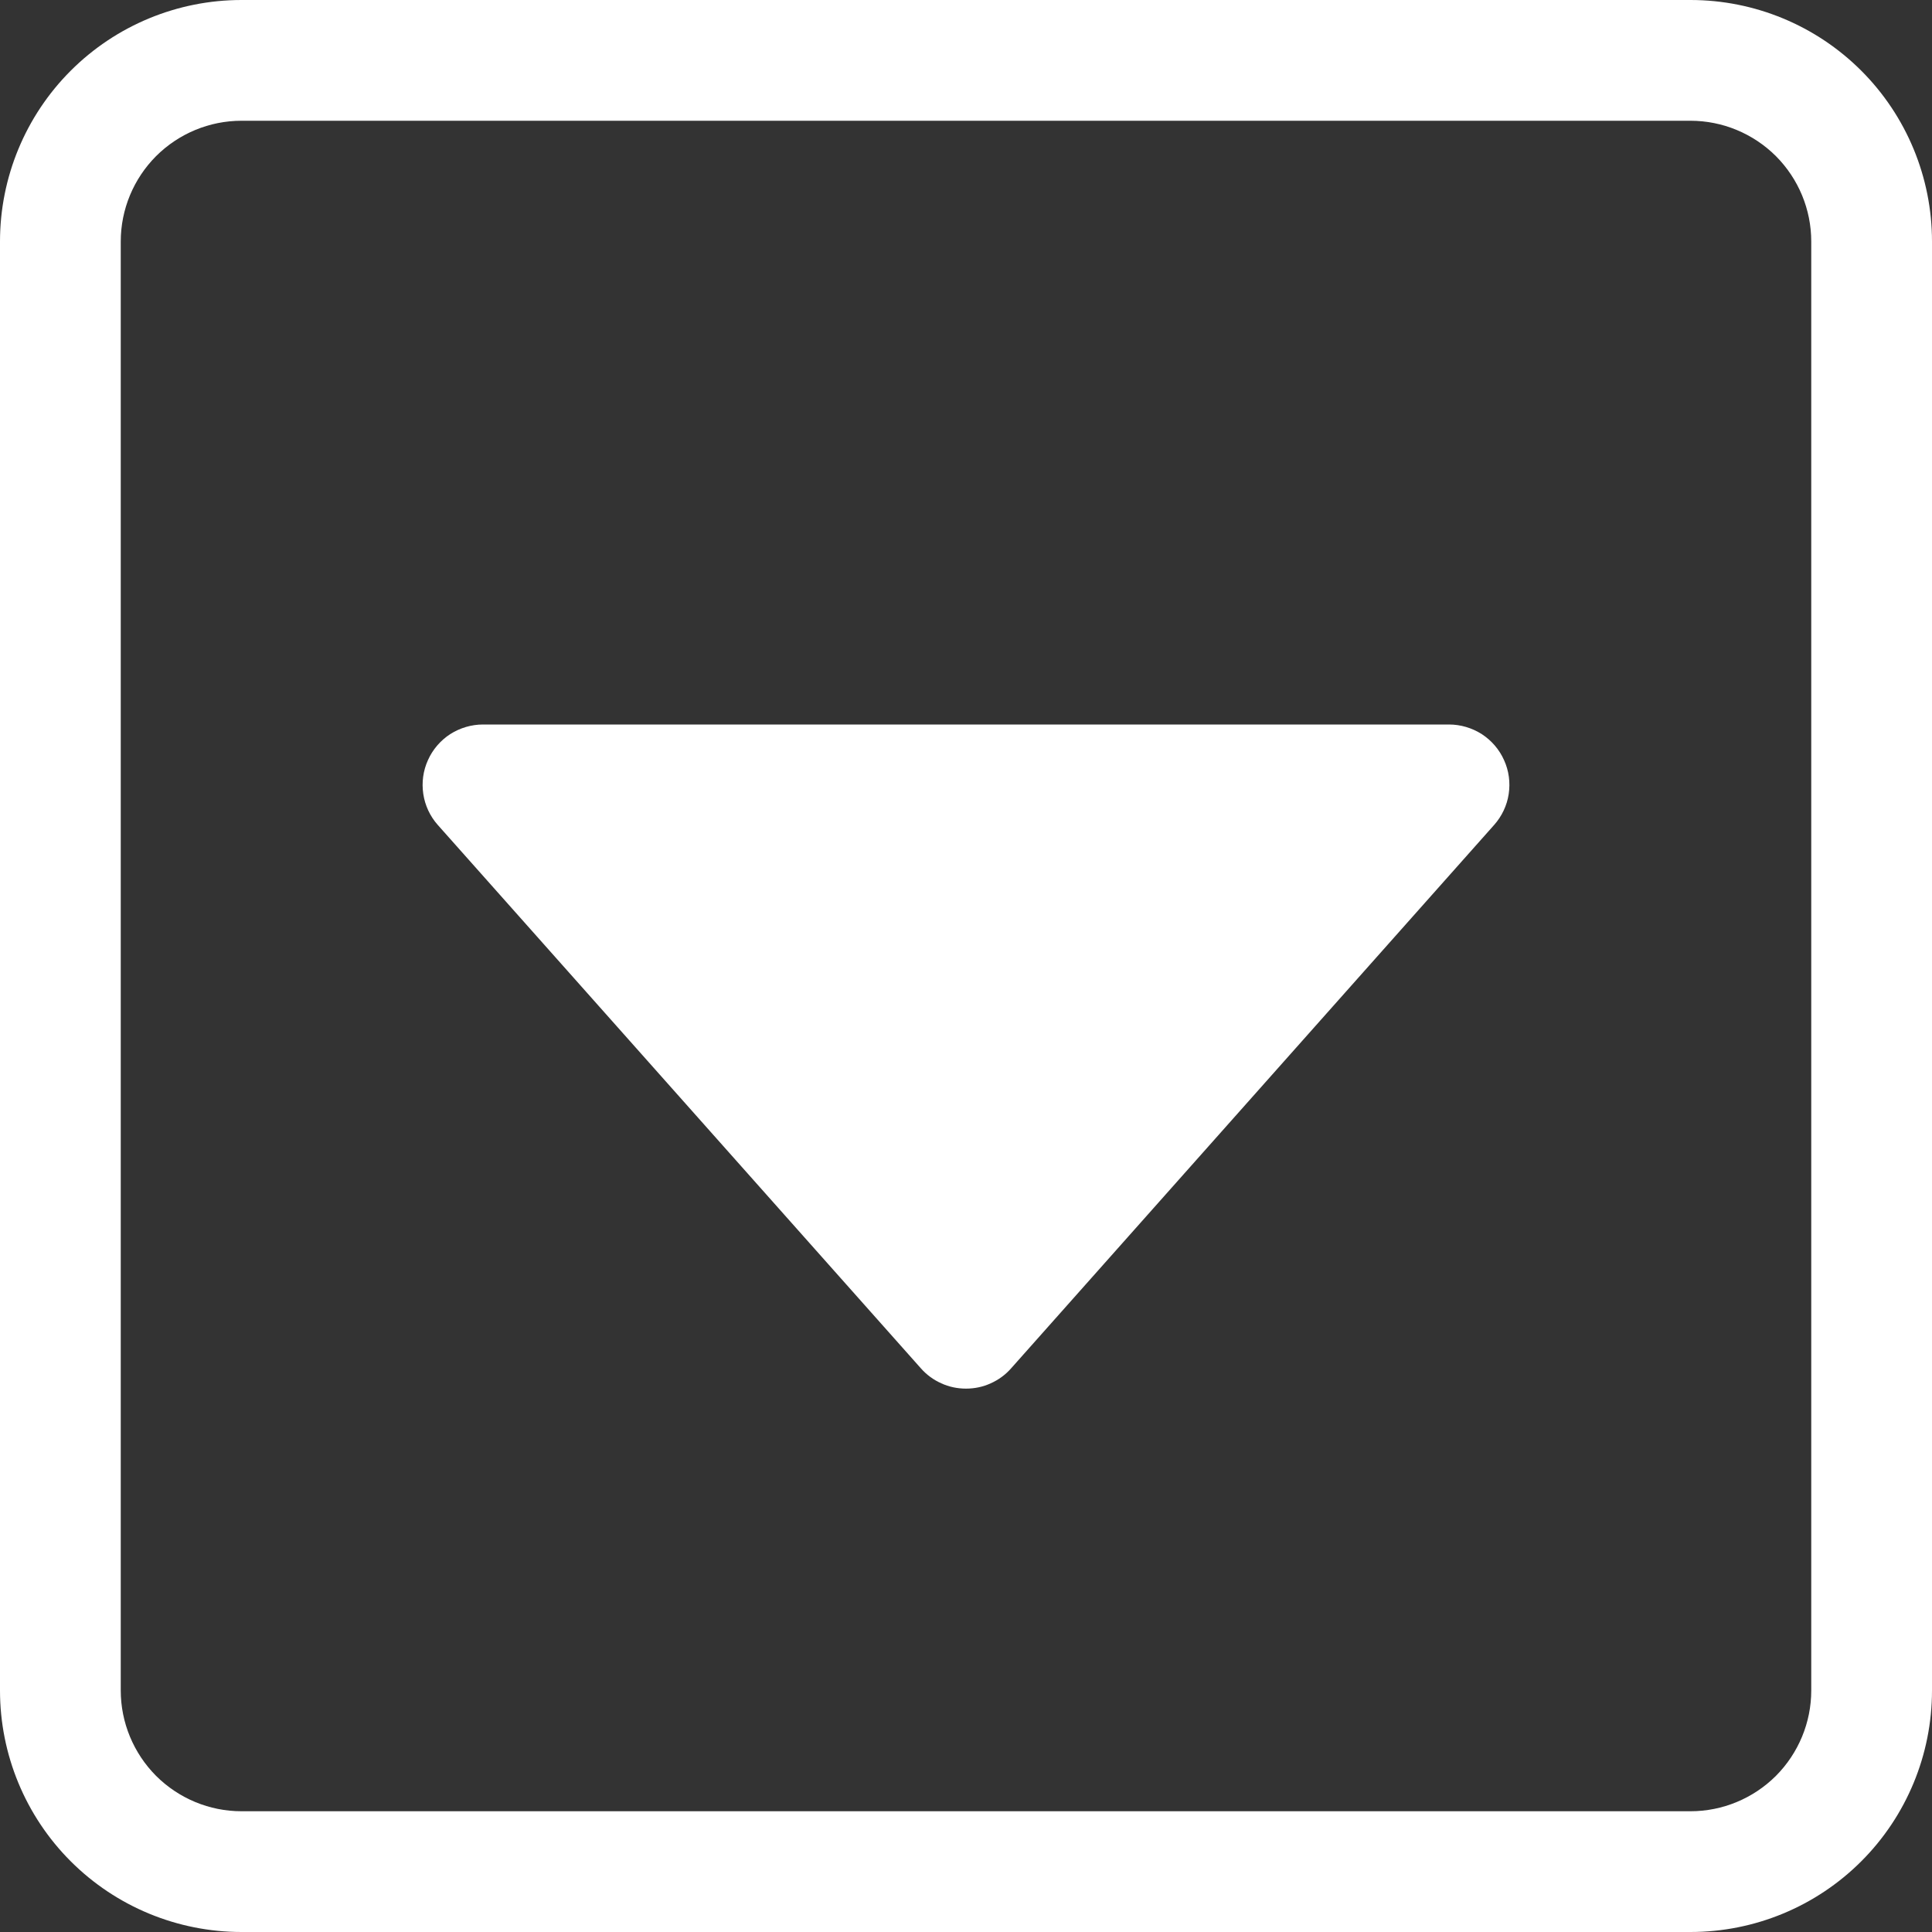 <svg width="20" height="20" viewBox="0 0 20 20" fill="none" xmlns="http://www.w3.org/2000/svg">
<rect x="0" y="0" width="20" height="20" fill="#333333" stroke="none"/>
<path d="M4.532 8.54C4.452 8.45 4.4 8.339 4.382 8.22C4.364 8.1 4.38 7.979 4.43 7.869C4.479 7.759 4.559 7.666 4.66 7.6C4.762 7.535 4.88 7.5 5 7.5H15C15.12 7.5 15.238 7.535 15.34 7.6C15.441 7.666 15.521 7.759 15.57 7.869C15.62 7.979 15.636 8.1 15.618 8.22C15.6 8.339 15.547 8.45 15.467 8.54L10.467 14.165C10.409 14.231 10.337 14.284 10.256 14.32C10.176 14.357 10.088 14.375 10 14.375C9.912 14.375 9.824 14.357 9.744 14.32C9.663 14.284 9.591 14.231 9.533 14.165L4.532 8.54V8.54Z" fill="white"/>
<path d="M0 2.5C0 1.837 0.263 1.201 0.732 0.732C1.201 0.263 1.837 0 2.5 0L17.5 0C18.163 0 18.799 0.263 19.268 0.732C19.737 1.201 20 1.837 20 2.5V17.5C20 18.163 19.737 18.799 19.268 19.268C18.799 19.737 18.163 20 17.5 20H2.5C1.837 20 1.201 19.737 0.732 19.268C0.263 18.799 0 18.163 0 17.5V2.5ZM18.75 2.5C18.75 2.168 18.618 1.851 18.384 1.616C18.149 1.382 17.831 1.25 17.5 1.25H2.5C2.168 1.25 1.851 1.382 1.616 1.616C1.382 1.851 1.25 2.168 1.25 2.5V17.5C1.25 17.831 1.382 18.149 1.616 18.384C1.851 18.618 2.168 18.75 2.5 18.75H17.5C17.831 18.75 18.149 18.618 18.384 18.384C18.618 18.149 18.75 17.831 18.75 17.5V2.5Z" fill="white"/>
</svg>
